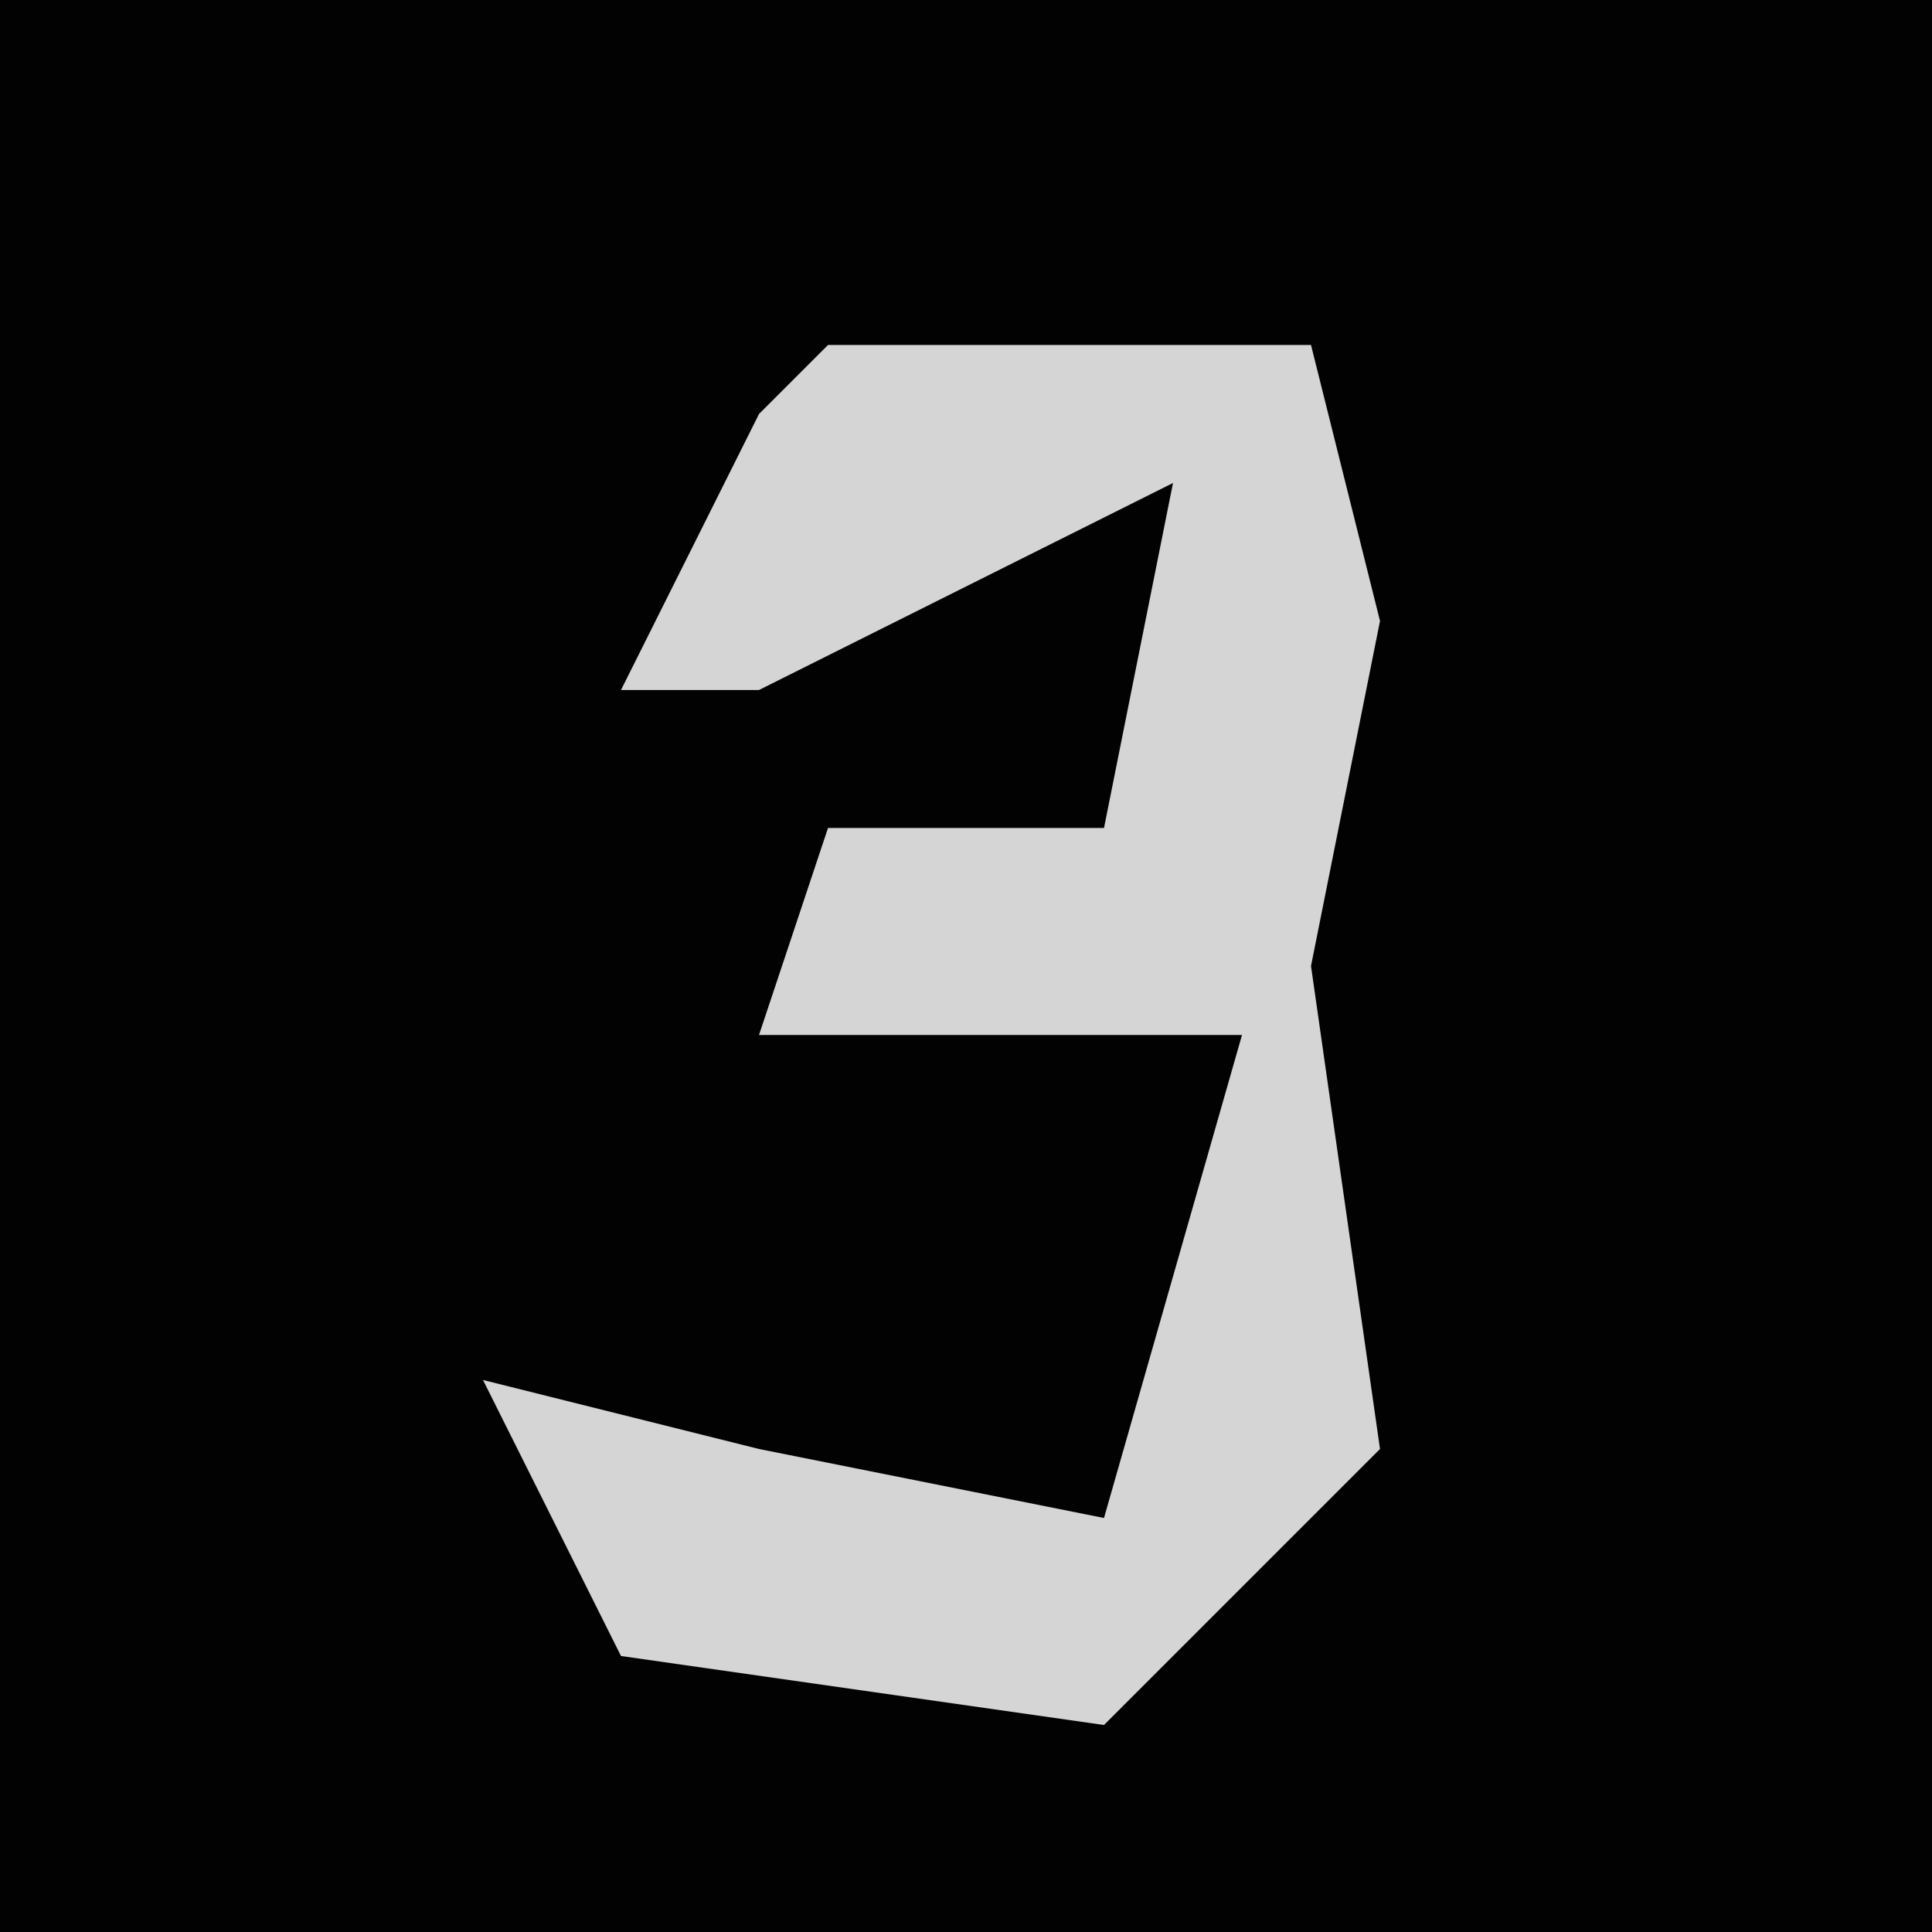 <?xml version="1.0" encoding="UTF-8"?>
<svg version="1.1" xmlns="http://www.w3.org/2000/svg" width="28" height="28">
<path d="M0,0 L28,0 L28,28 L0,28 Z " fill="#020202" transform="translate(0,0)"/>
<path d="M0,0 L7,0 L8,4 L7,9 L8,16 L4,20 L-3,19 L-5,15 L-1,16 L4,17 L6,10 L-1,10 L0,7 L4,7 L5,2 L-1,5 L-3,5 L-1,1 Z " fill="#D5D5D5" transform="translate(12,5)"/>
</svg>
